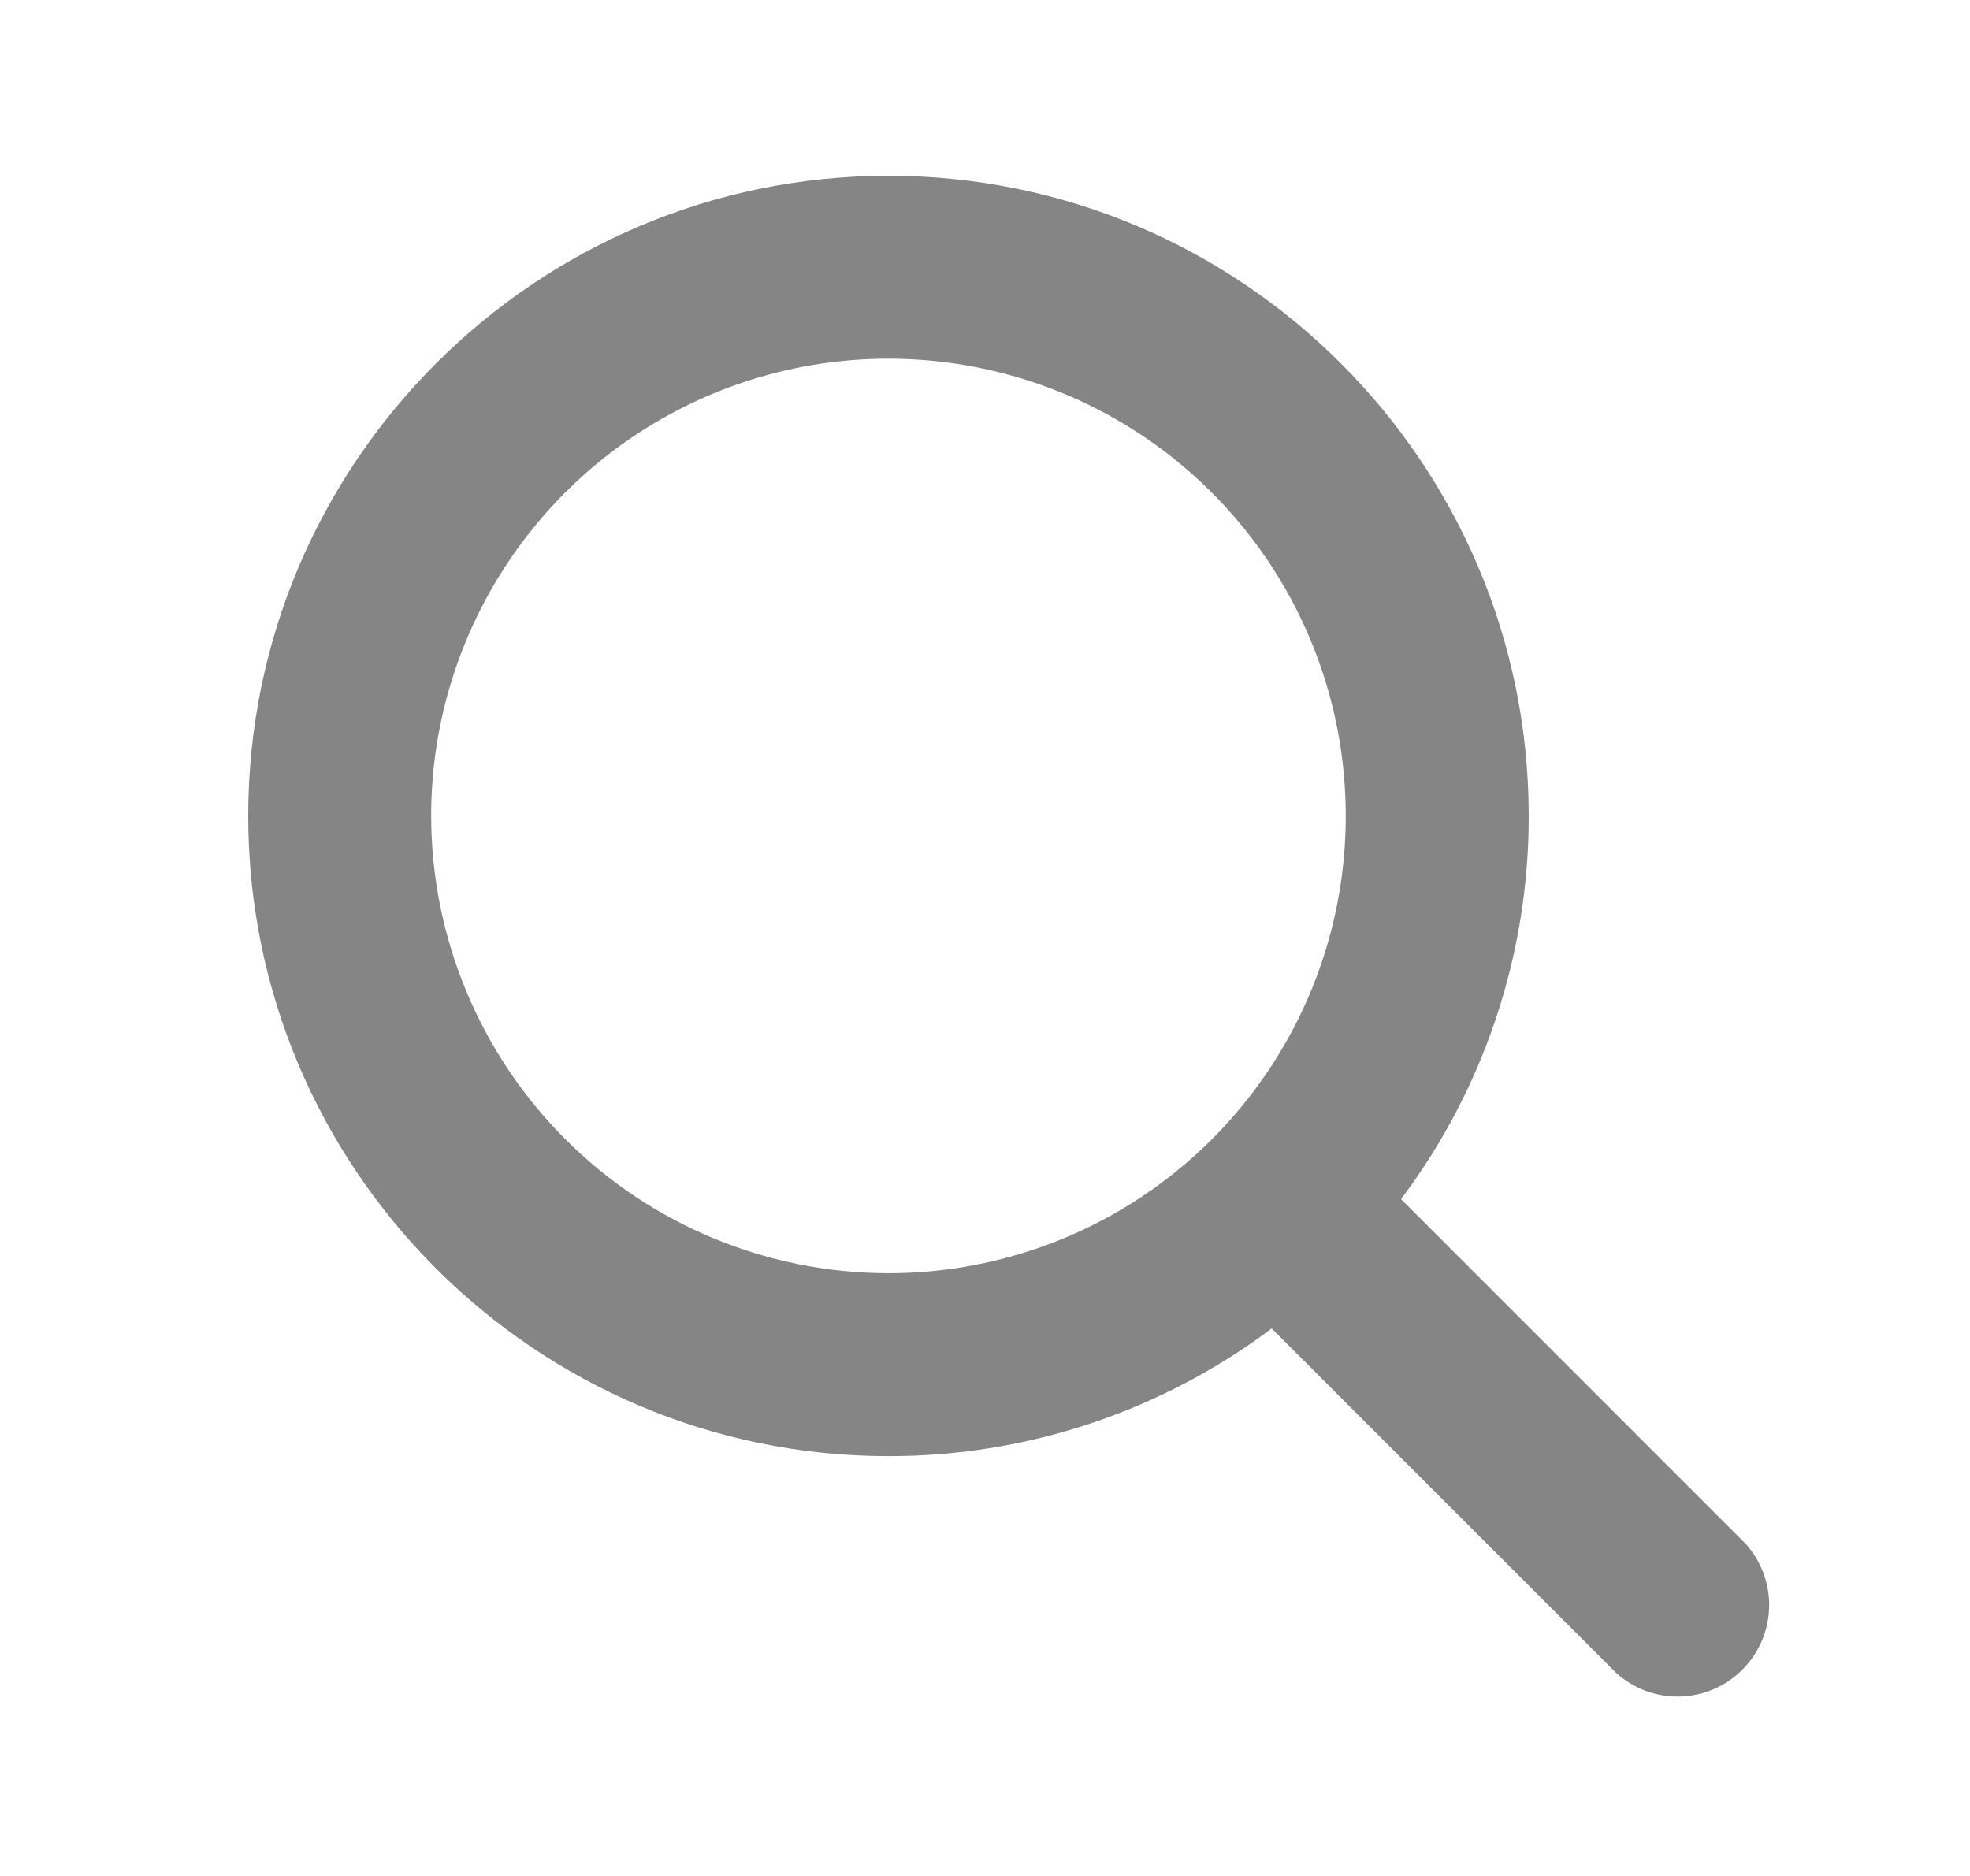 <svg width="21" height="20" viewBox="0 0 21 20" fill="none" xmlns="http://www.w3.org/2000/svg">
<path d="M18.61 16.46L14.935 12.784C15.82 11.607 16.298 10.173 16.296 8.699C16.296 4.936 13.234 1.874 9.471 1.874C5.708 1.874 2.646 4.936 2.646 8.699C2.646 12.463 5.708 15.524 9.471 15.524C10.944 15.526 12.378 15.048 13.556 14.163L17.232 17.839C17.418 18.005 17.66 18.094 17.91 18.087C18.159 18.08 18.396 17.978 18.573 17.801C18.749 17.625 18.852 17.387 18.859 17.138C18.866 16.889 18.777 16.646 18.61 16.46ZM4.596 8.699C4.596 7.735 4.882 6.793 5.418 5.991C5.953 5.189 6.715 4.564 7.605 4.195C8.496 3.826 9.476 3.73 10.422 3.918C11.368 4.106 12.236 4.57 12.918 5.252C13.6 5.934 14.064 6.803 14.252 7.748C14.44 8.694 14.344 9.674 13.975 10.565C13.606 11.456 12.981 12.217 12.179 12.753C11.378 13.288 10.435 13.574 9.471 13.574C8.179 13.573 6.939 13.059 6.026 12.145C5.112 11.231 4.598 9.992 4.596 8.699Z" fill="#858585"/>
</svg>

